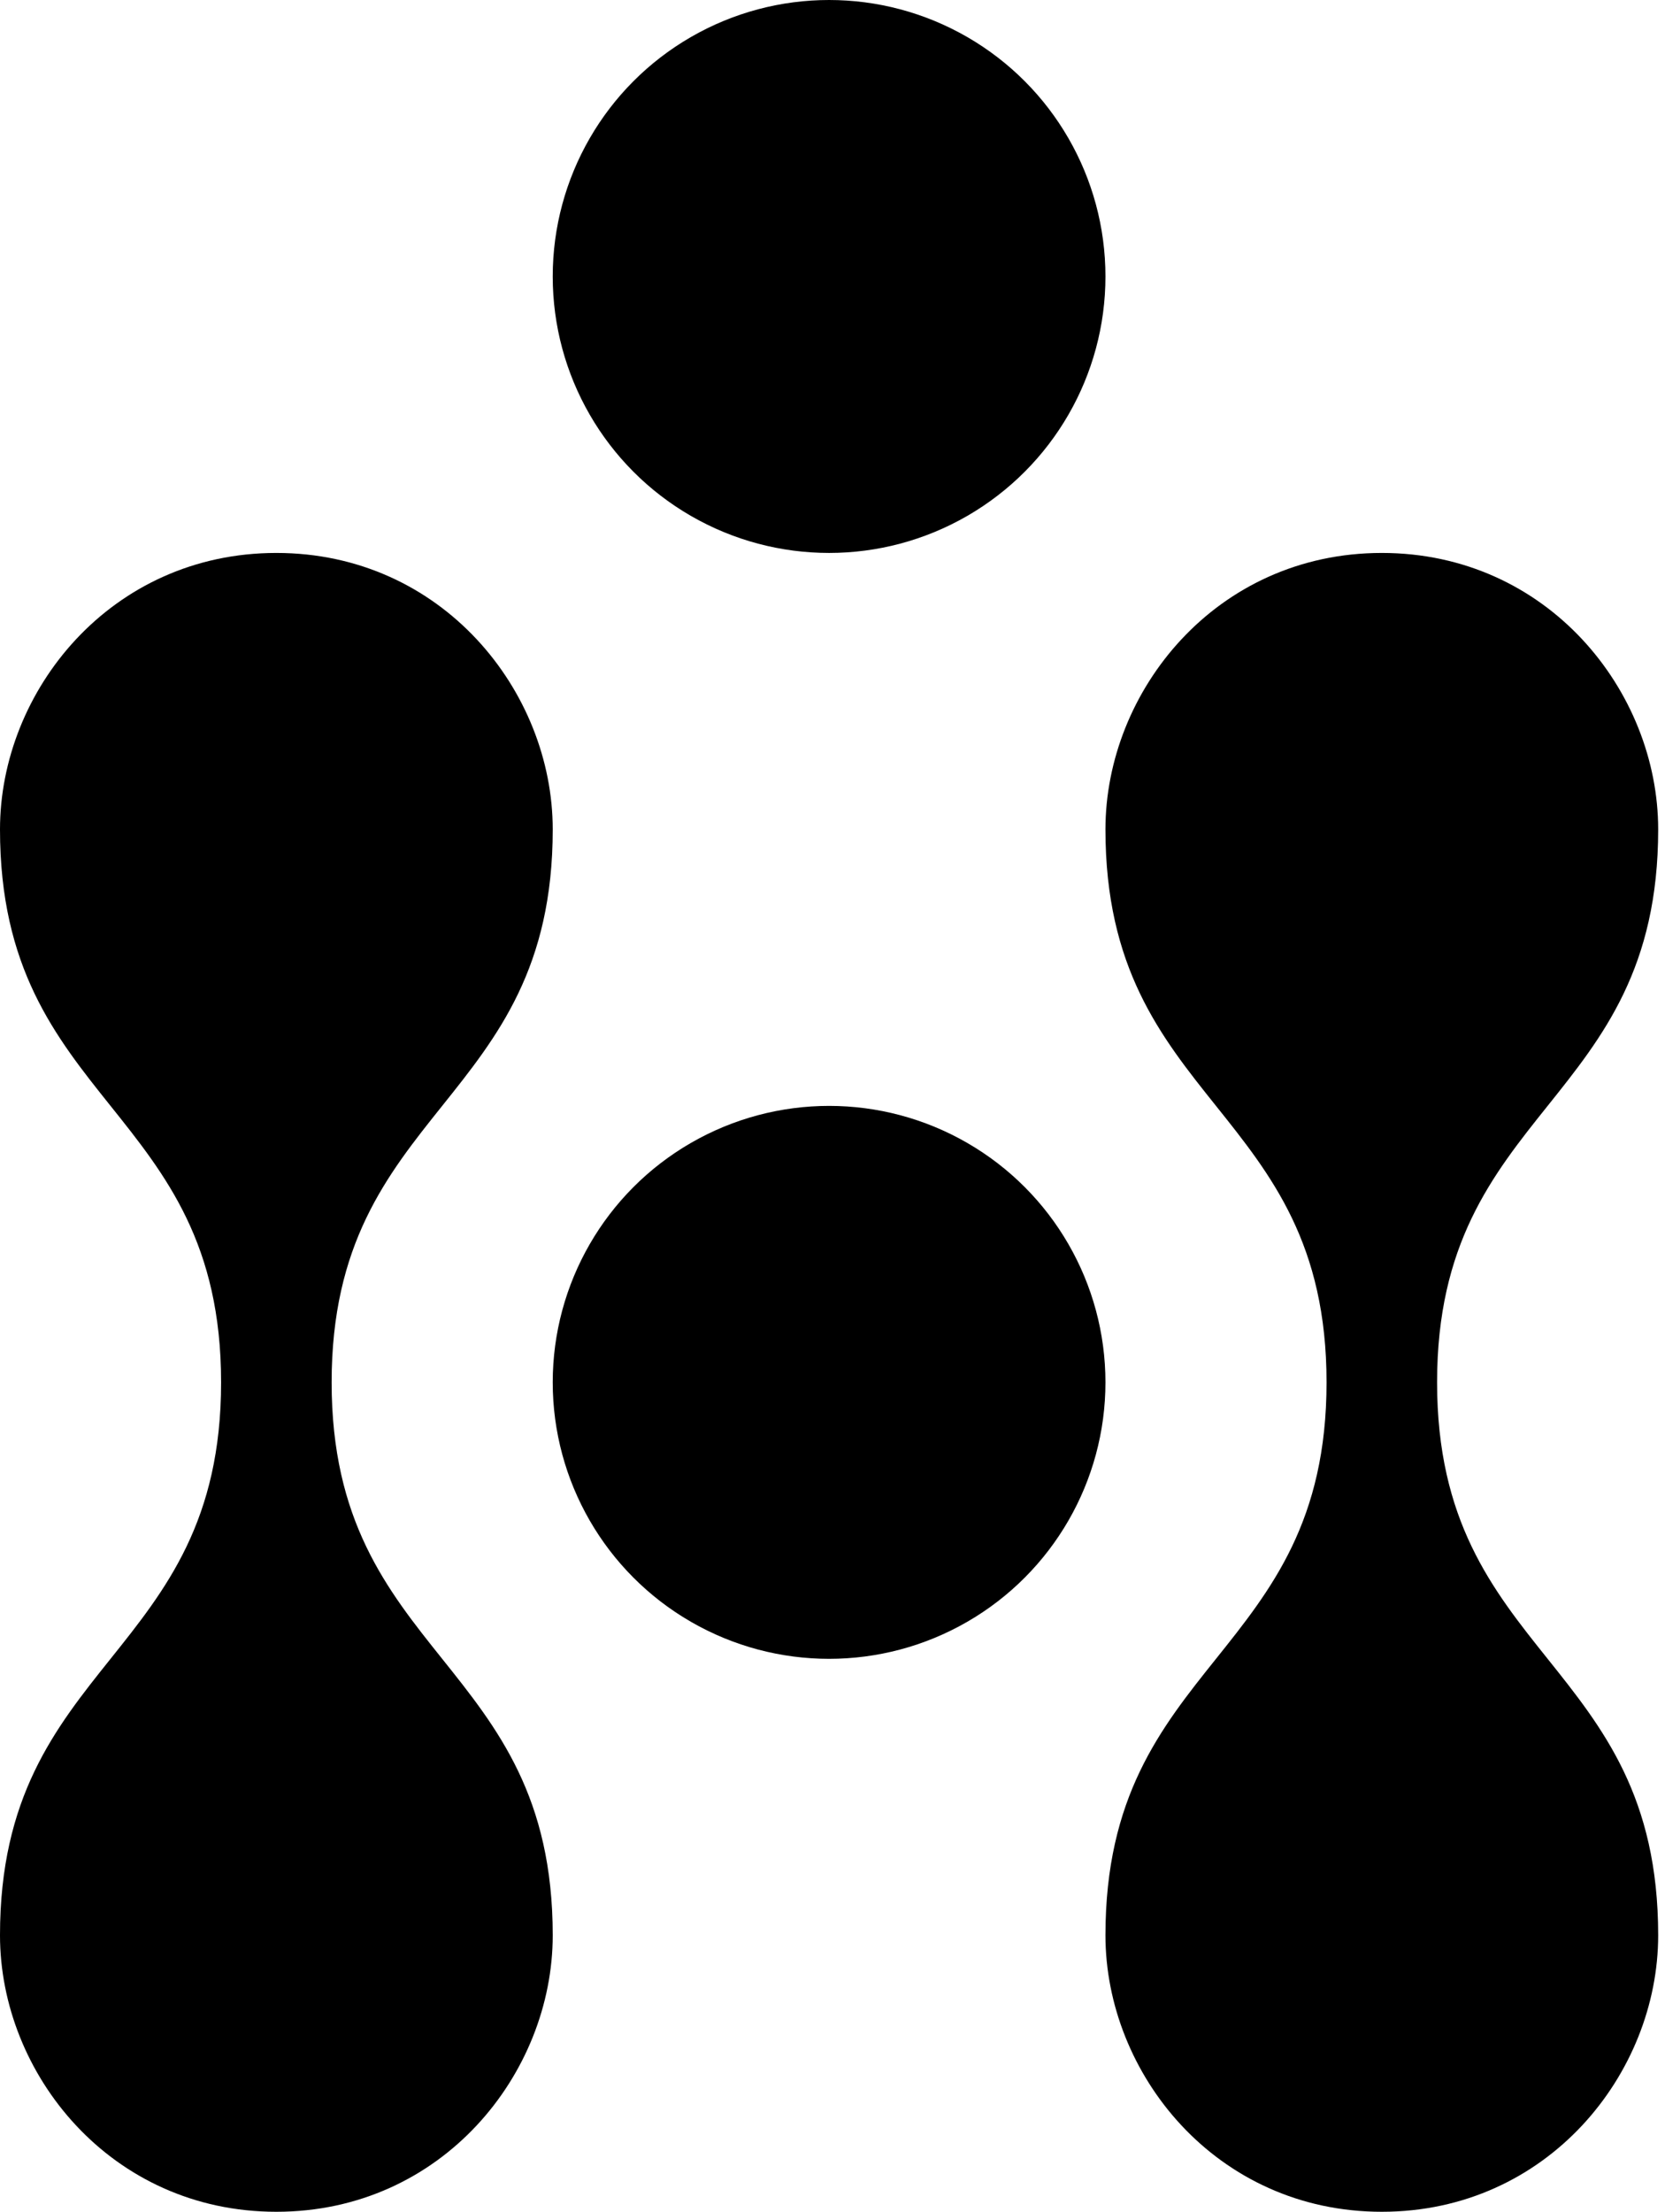 <svg width="61" height="81" viewBox="0 0 61 81" fill="none" xmlns="http://www.w3.org/2000/svg">
<circle cx="30.375" cy="10.125" r="10.125" fill="black"/>
<circle cx="30.375" cy="50.625" r="10.125" fill="black"/>
<path d="M48.6 50.625C48.6 40.5 40.5 40.5 40.5 30.375C40.5 25.312 44.55 20.25 50.625 20.25C56.7 20.25 60.75 25.312 60.75 30.375C60.75 40.5 52.65 40.5 52.65 50.625C52.65 60.75 60.75 60.75 60.75 70.875C60.75 75.938 56.7 81 50.625 81C44.55 81 40.5 75.938 40.5 70.875C40.5 60.75 48.6 60.75 48.6 50.625Z" fill="black"/>
<path d="M8.1 50.625C8.1 40.5 0 40.5 0 30.375C0 25.312 4.05 20.25 10.125 20.25C16.2 20.25 20.25 25.312 20.25 30.375C20.25 40.5 12.15 40.5 12.15 50.625C12.15 60.75 20.25 60.75 20.25 70.875C20.25 75.938 16.2 81 10.125 81C4.05 81 0 75.938 0 70.875C0 60.75 8.1 60.75 8.1 50.625Z" fill="black"/>
</svg>
